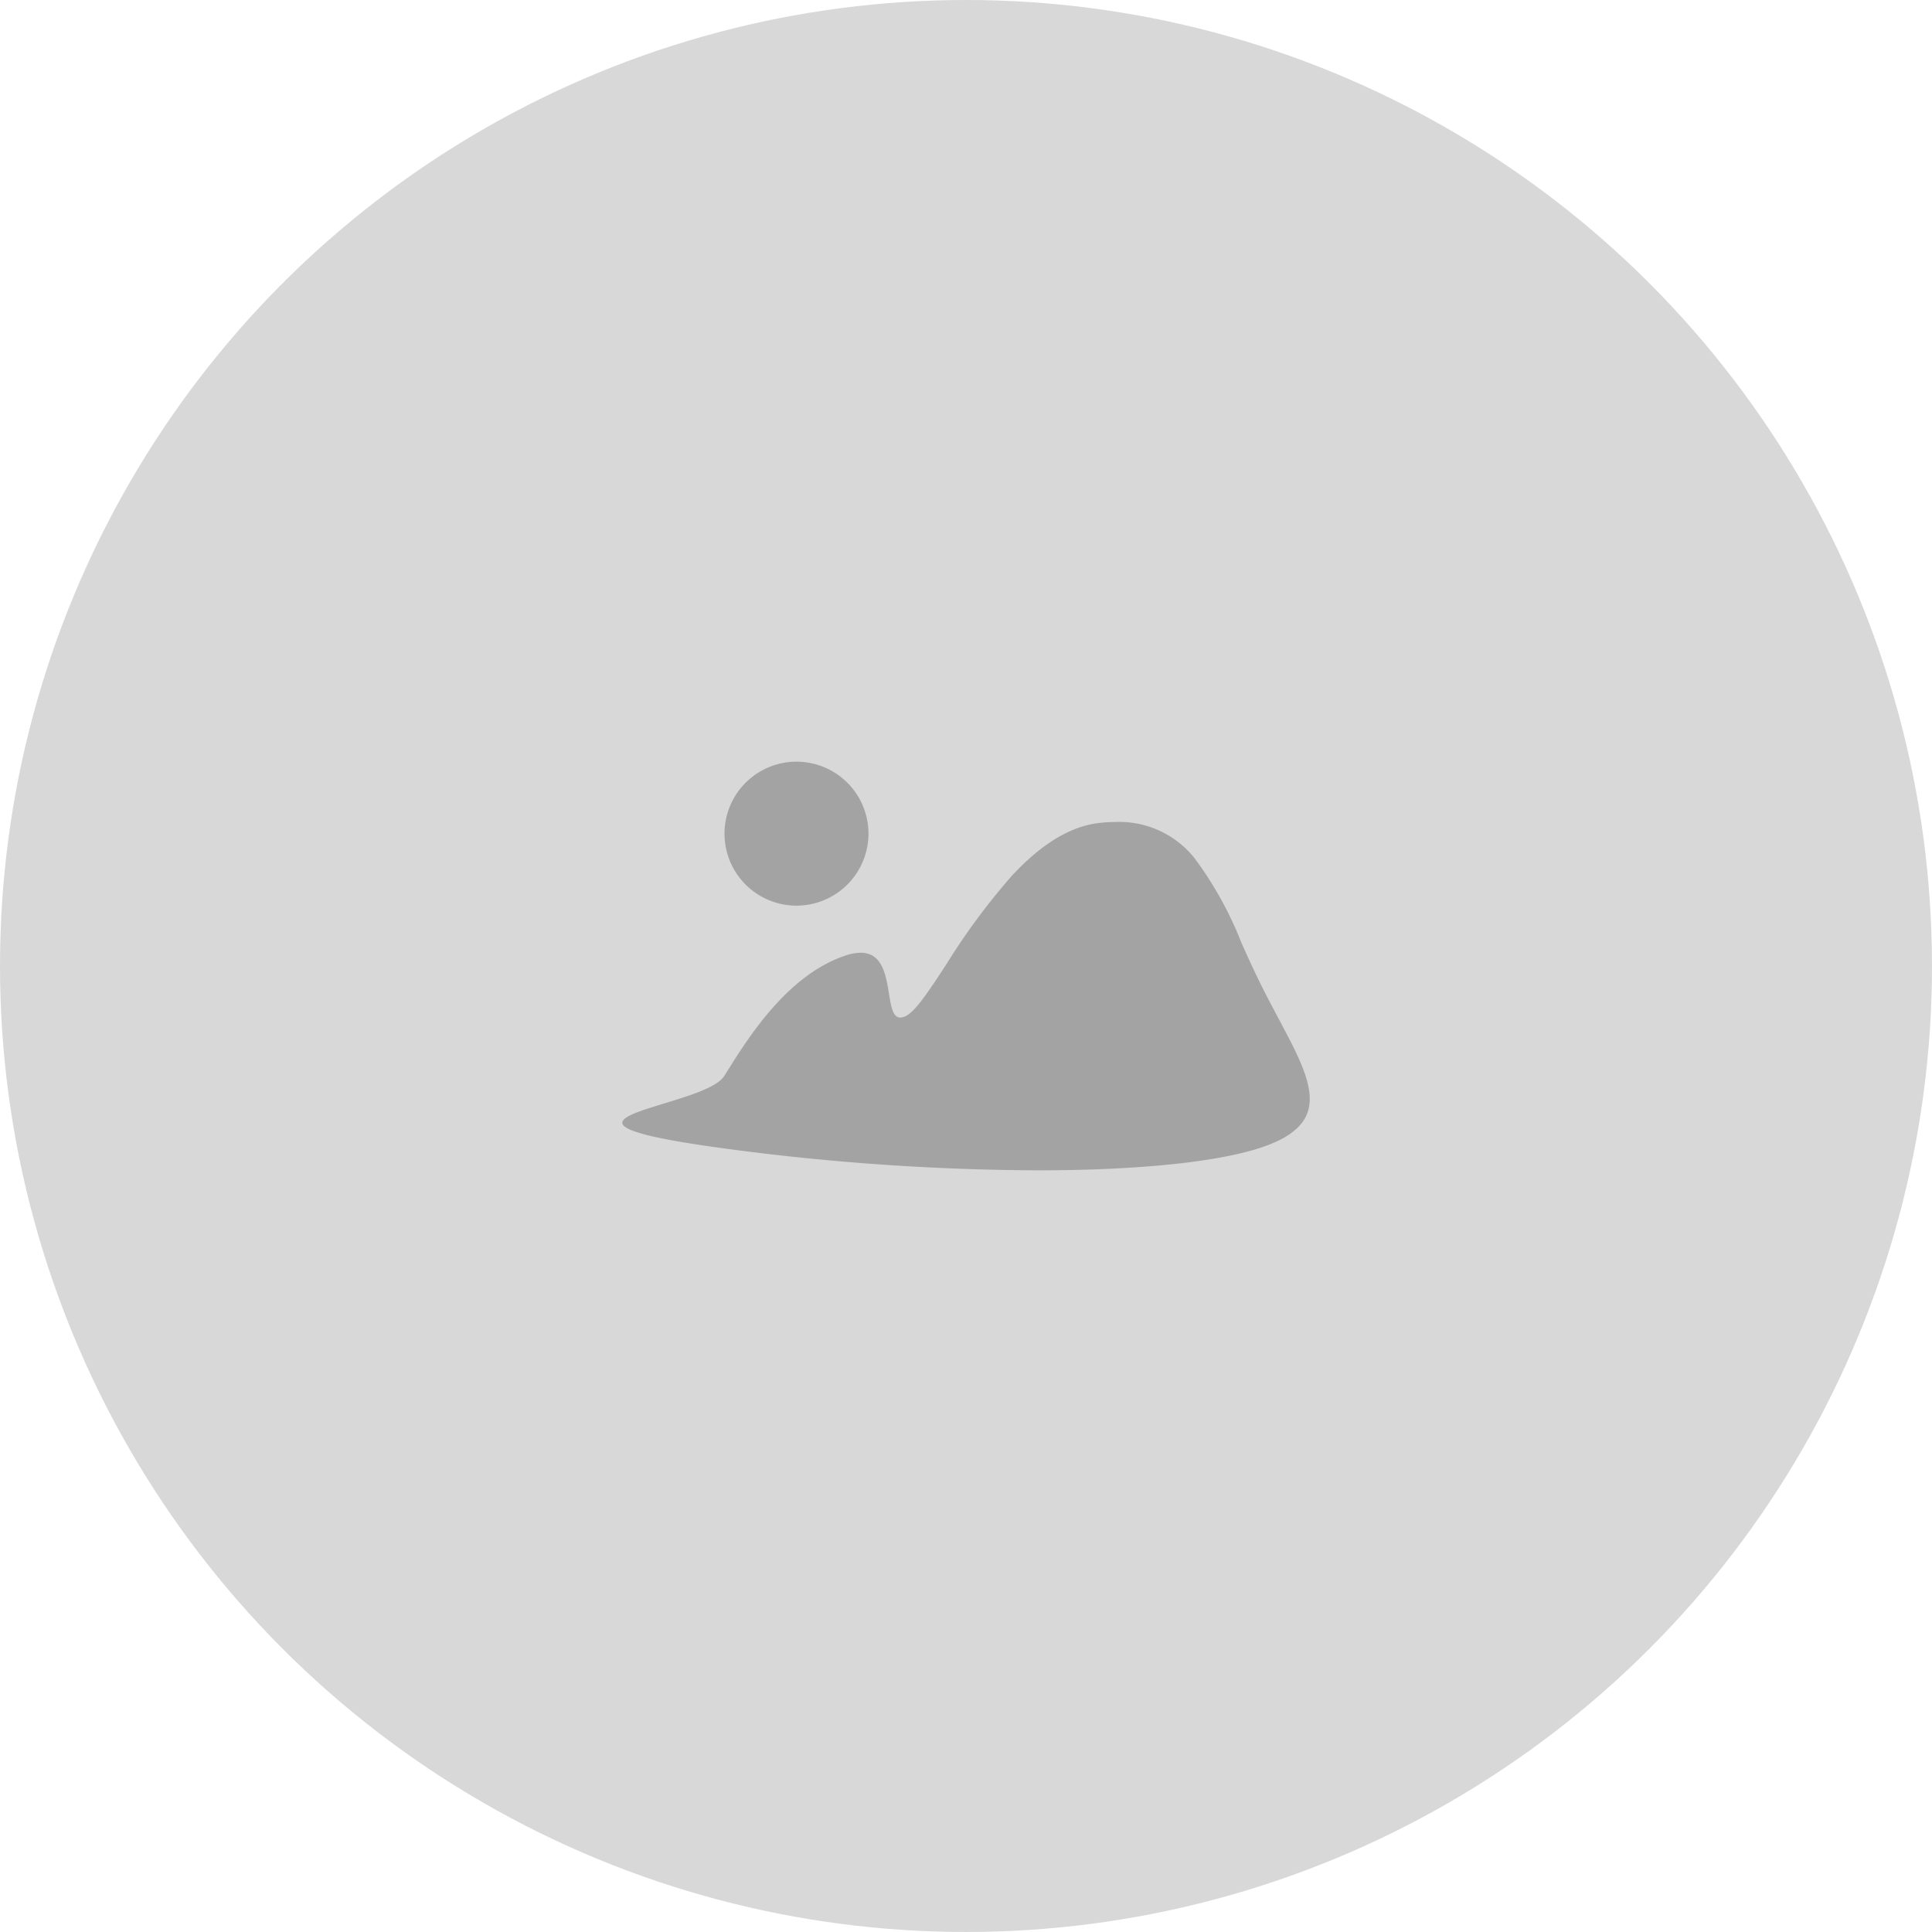<svg id="Logos_3karatLogo" data-name="Logos / 3karatLogo" xmlns="http://www.w3.org/2000/svg" width="159.661" height="159.661" viewBox="0 0 159.661 159.661">
  <circle id="Oval" cx="79.83" cy="79.83" r="79.83" transform="translate(0 0)" fill="#d8d8d8"/>
  <path id="photo_icon" data-name="photo icon" d="M34.283,33.774h0A199.26,199.26,0,0,1,8.417,31.964C2.729,31.193.054,30.526,0,29.863c-.044-.544,1.583-1.042,3.468-1.618,2.046-.626,4.366-1.335,4.948-2.261L8.66,25.6c1.748-2.793,5-7.993,9.79-9.579a4.016,4.016,0,0,1,1.24-.229c1.516,0,1.966,1.288,2.226,2.679.044.236.082.473.119.7.171,1.061.319,1.977.938,1.977A1.089,1.089,0,0,0,23.467,21c.8-.417,1.91-2.111,3.313-4.256A54.666,54.666,0,0,1,32.22,9.4c2.5-2.676,4.885-4.1,7.3-4.346a12.651,12.651,0,0,1,1.287-.069,7.945,7.945,0,0,1,6.462,2.967,30.032,30.032,0,0,1,3.9,7.032c.444.986.9,2,1.4,3.024.554,1.142,1.119,2.2,1.666,3.232,1.758,3.3,3.147,5.913,2.336,7.9-.492,1.2-1.8,2.127-4,2.822C48.869,33.131,42.377,33.774,34.283,33.774ZM14.393,11.9a5.949,5.949,0,1,1,5.949-5.949A5.956,5.956,0,0,1,14.393,11.9Z" transform="translate(51.429 62.943)" fill="#a3a3a3"/>
</svg>
